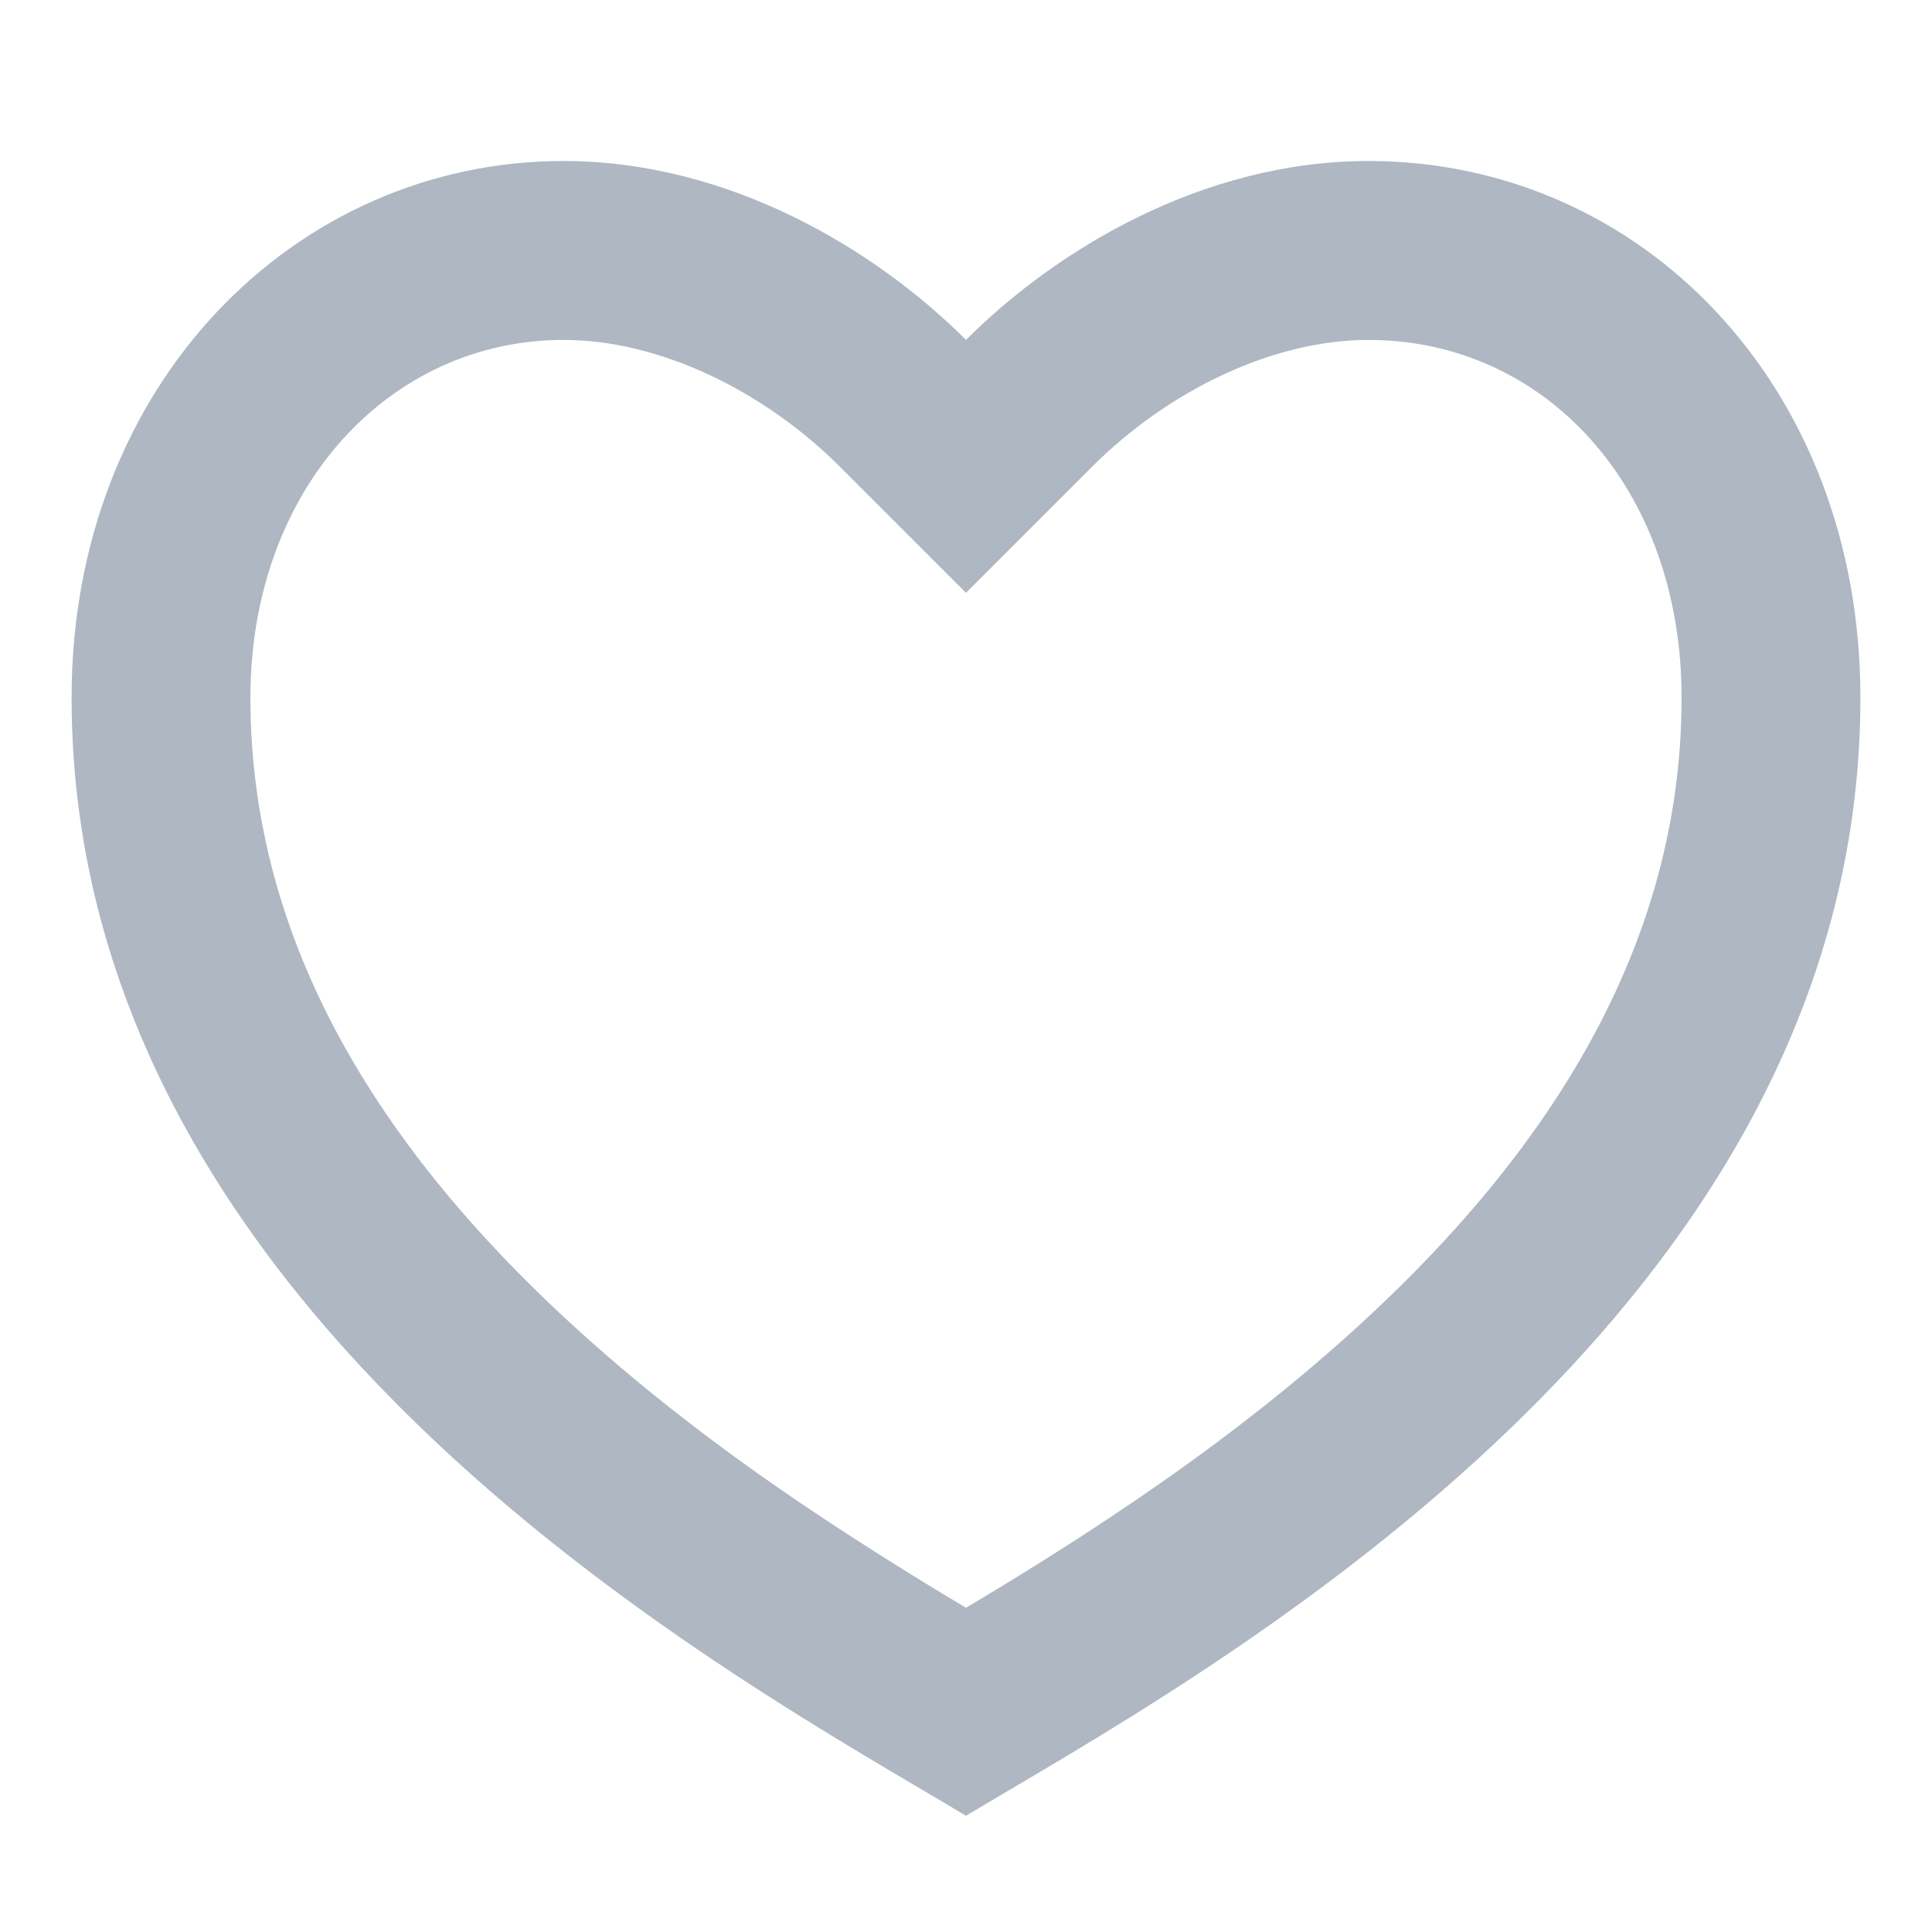 <svg width="18" height="18" viewBox="0 0 18 16" fill="none" xmlns="http://www.w3.org/2000/svg">
<path d="M12.75 0.5C15.282 0.5 17.333 2.583 17.333 5.5C17.333 11.333 11.083 14.667 9 15.917C6.917 14.667 0.667 11.333 0.667 5.5C0.667 2.583 2.75 0.5 5.25 0.5C6.8 0.5 8.167 1.333 9 2.167C9.833 1.333 11.2 0.5 12.75 0.5ZM9.778 13.503C10.512 13.04 11.175 12.579 11.795 12.086C14.279 10.111 15.667 7.952 15.667 5.5C15.667 3.533 14.386 2.167 12.75 2.167C11.853 2.167 10.883 2.642 10.178 3.345L9 4.523L7.822 3.345C7.117 2.642 6.147 2.167 5.25 2.167C3.633 2.167 2.333 3.547 2.333 5.5C2.333 7.953 3.722 10.111 6.204 12.086C6.825 12.579 7.488 13.04 8.222 13.502C8.471 13.66 8.718 13.811 9 13.979C9.283 13.811 9.529 13.66 9.778 13.503Z" fill="#AEB7C2"/>
</svg>
